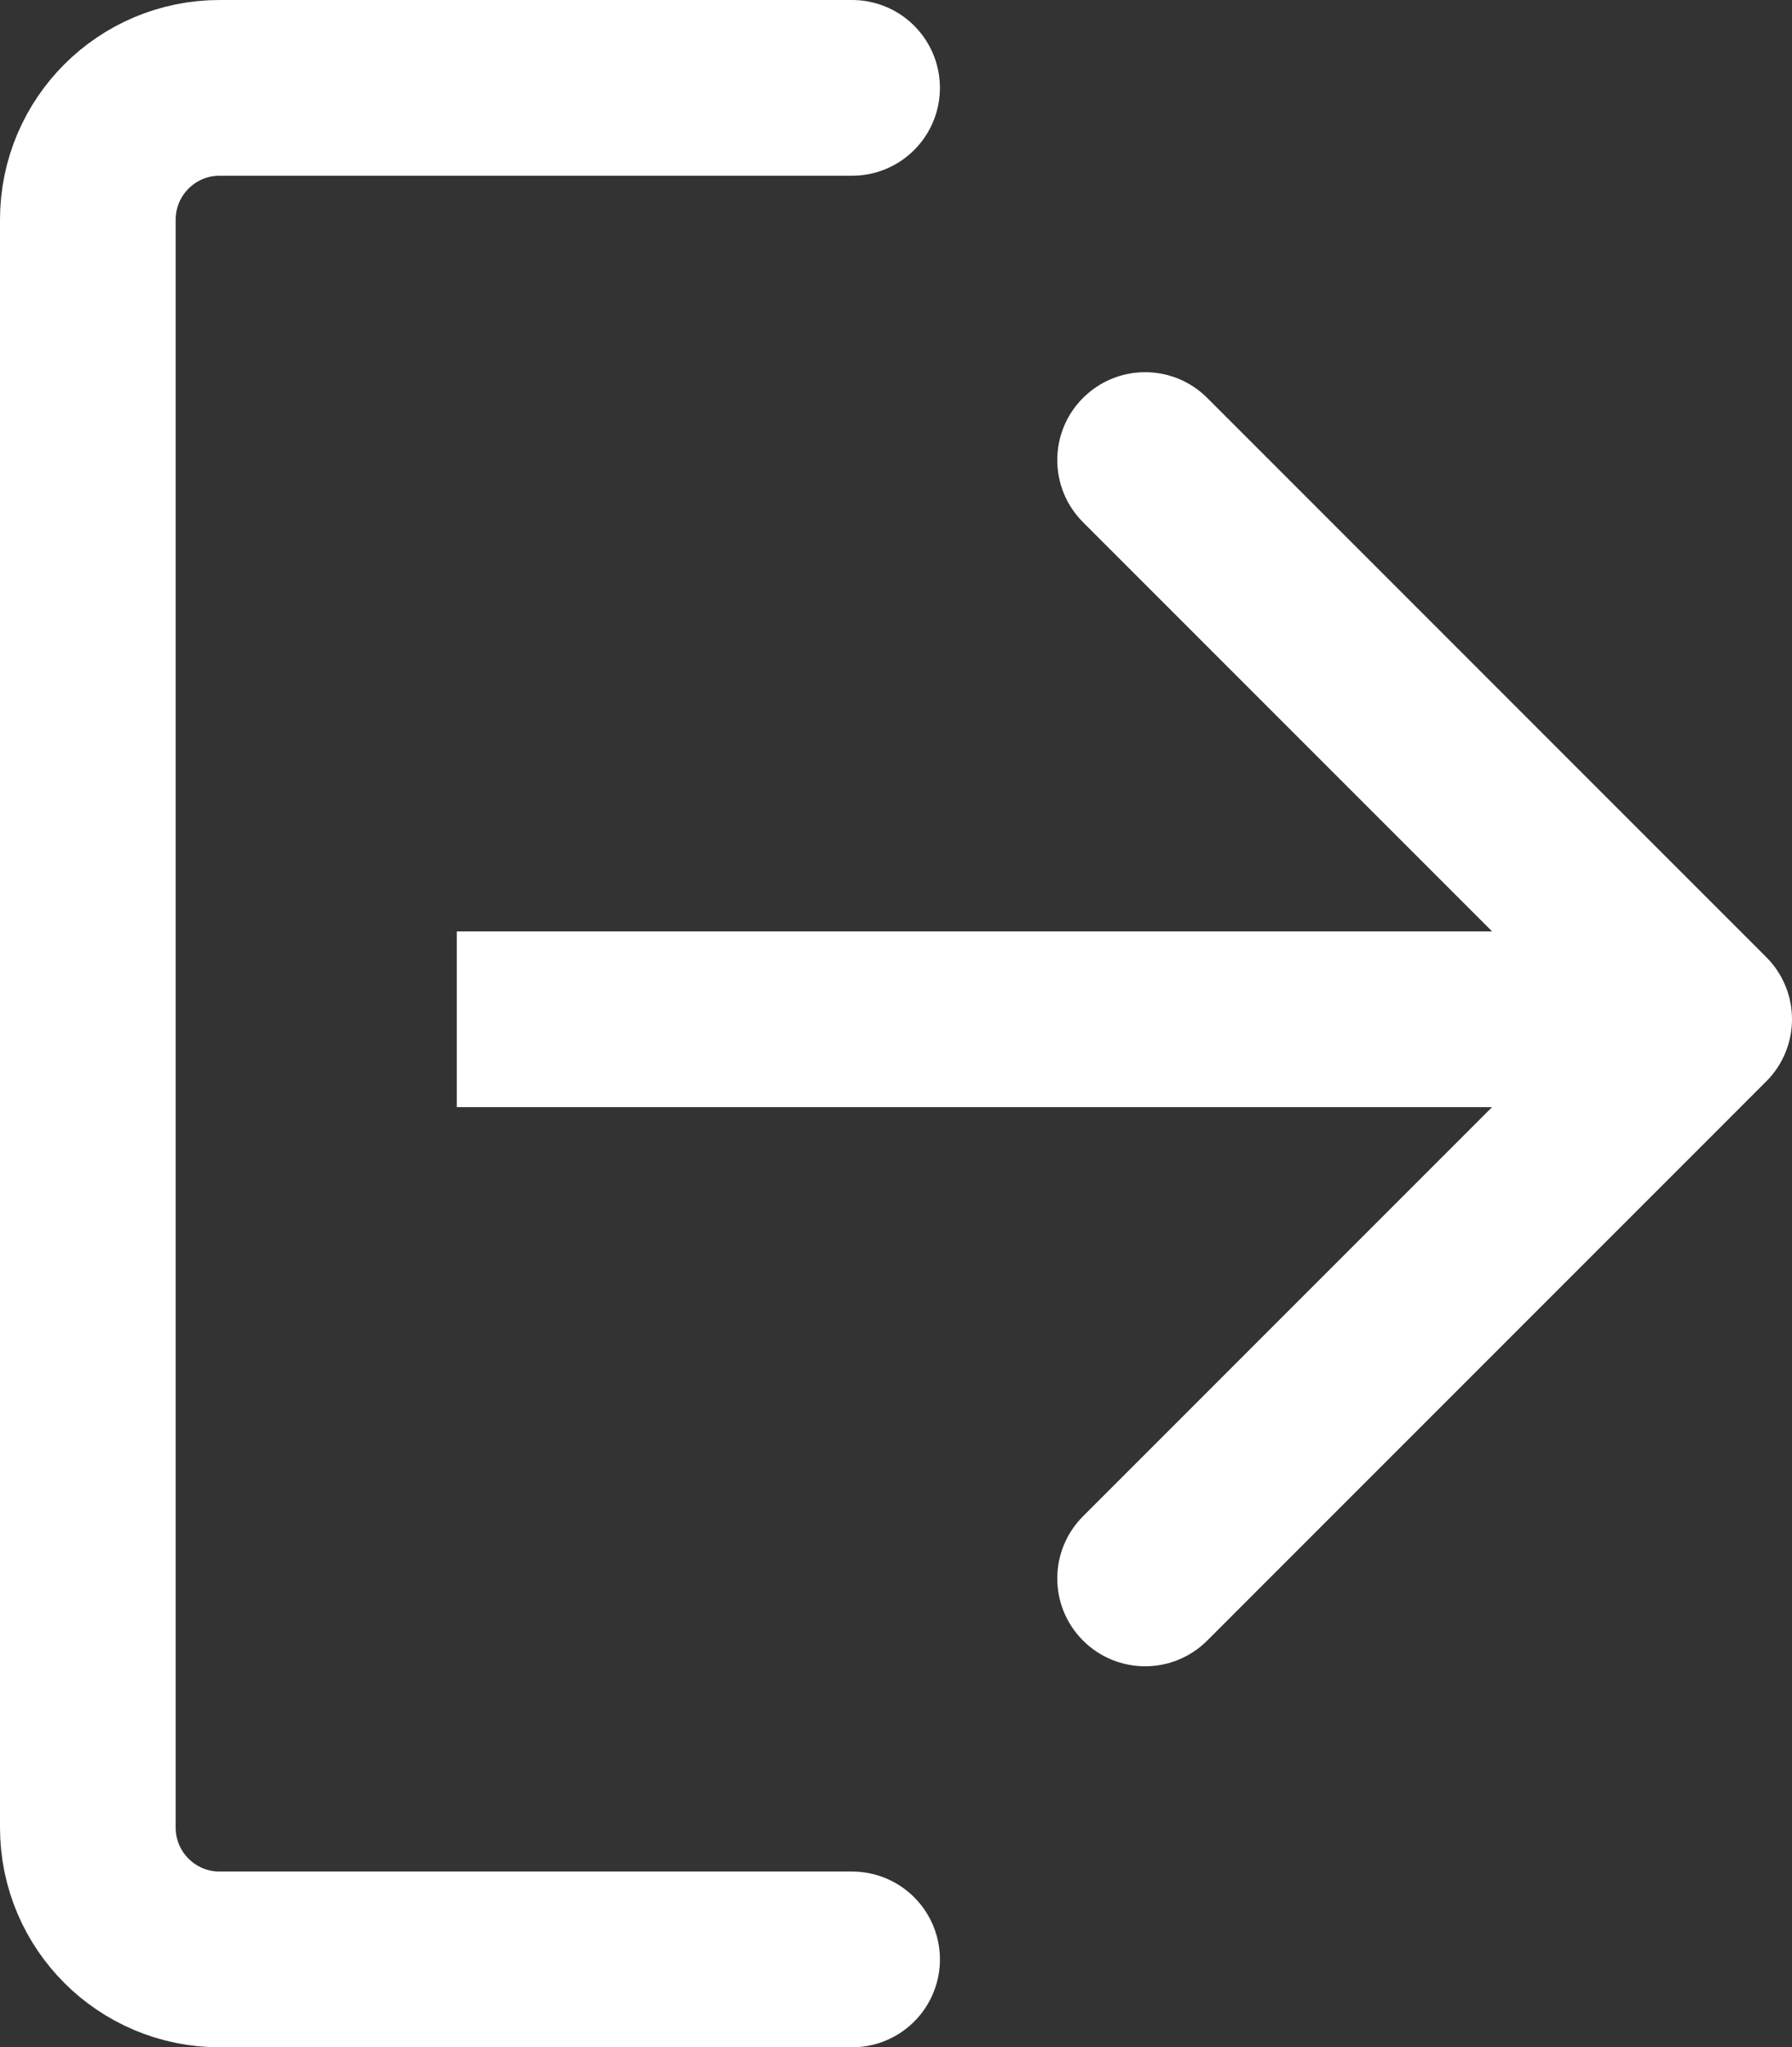 <svg width="204" height="233" viewBox="0 0 204 233" fill="none" xmlns="http://www.w3.org/2000/svg">
<rect x="0" y="0" width="204" height="233" fill="#333333" stroke="none"/>
<path d="M201.071 123.071C204.976 119.166 204.976 112.834 201.071 108.929L137.431 45.289C133.526 41.384 127.195 41.384 123.289 45.289C119.384 49.195 119.384 55.526 123.289 59.431L179.858 116L123.289 172.569C119.384 176.474 119.384 182.805 123.289 186.711C127.195 190.616 133.526 190.616 137.431 186.711L201.071 123.071ZM52 126H194V106H52V126Z" fill="white"/>
<path d="M97 10L25 10C16.716 10 10 16.716 10 25L10 208C10 216.284 16.716 223 25 223H97" stroke="white" stroke-width="20" stroke-linecap="round"/>
</svg>
